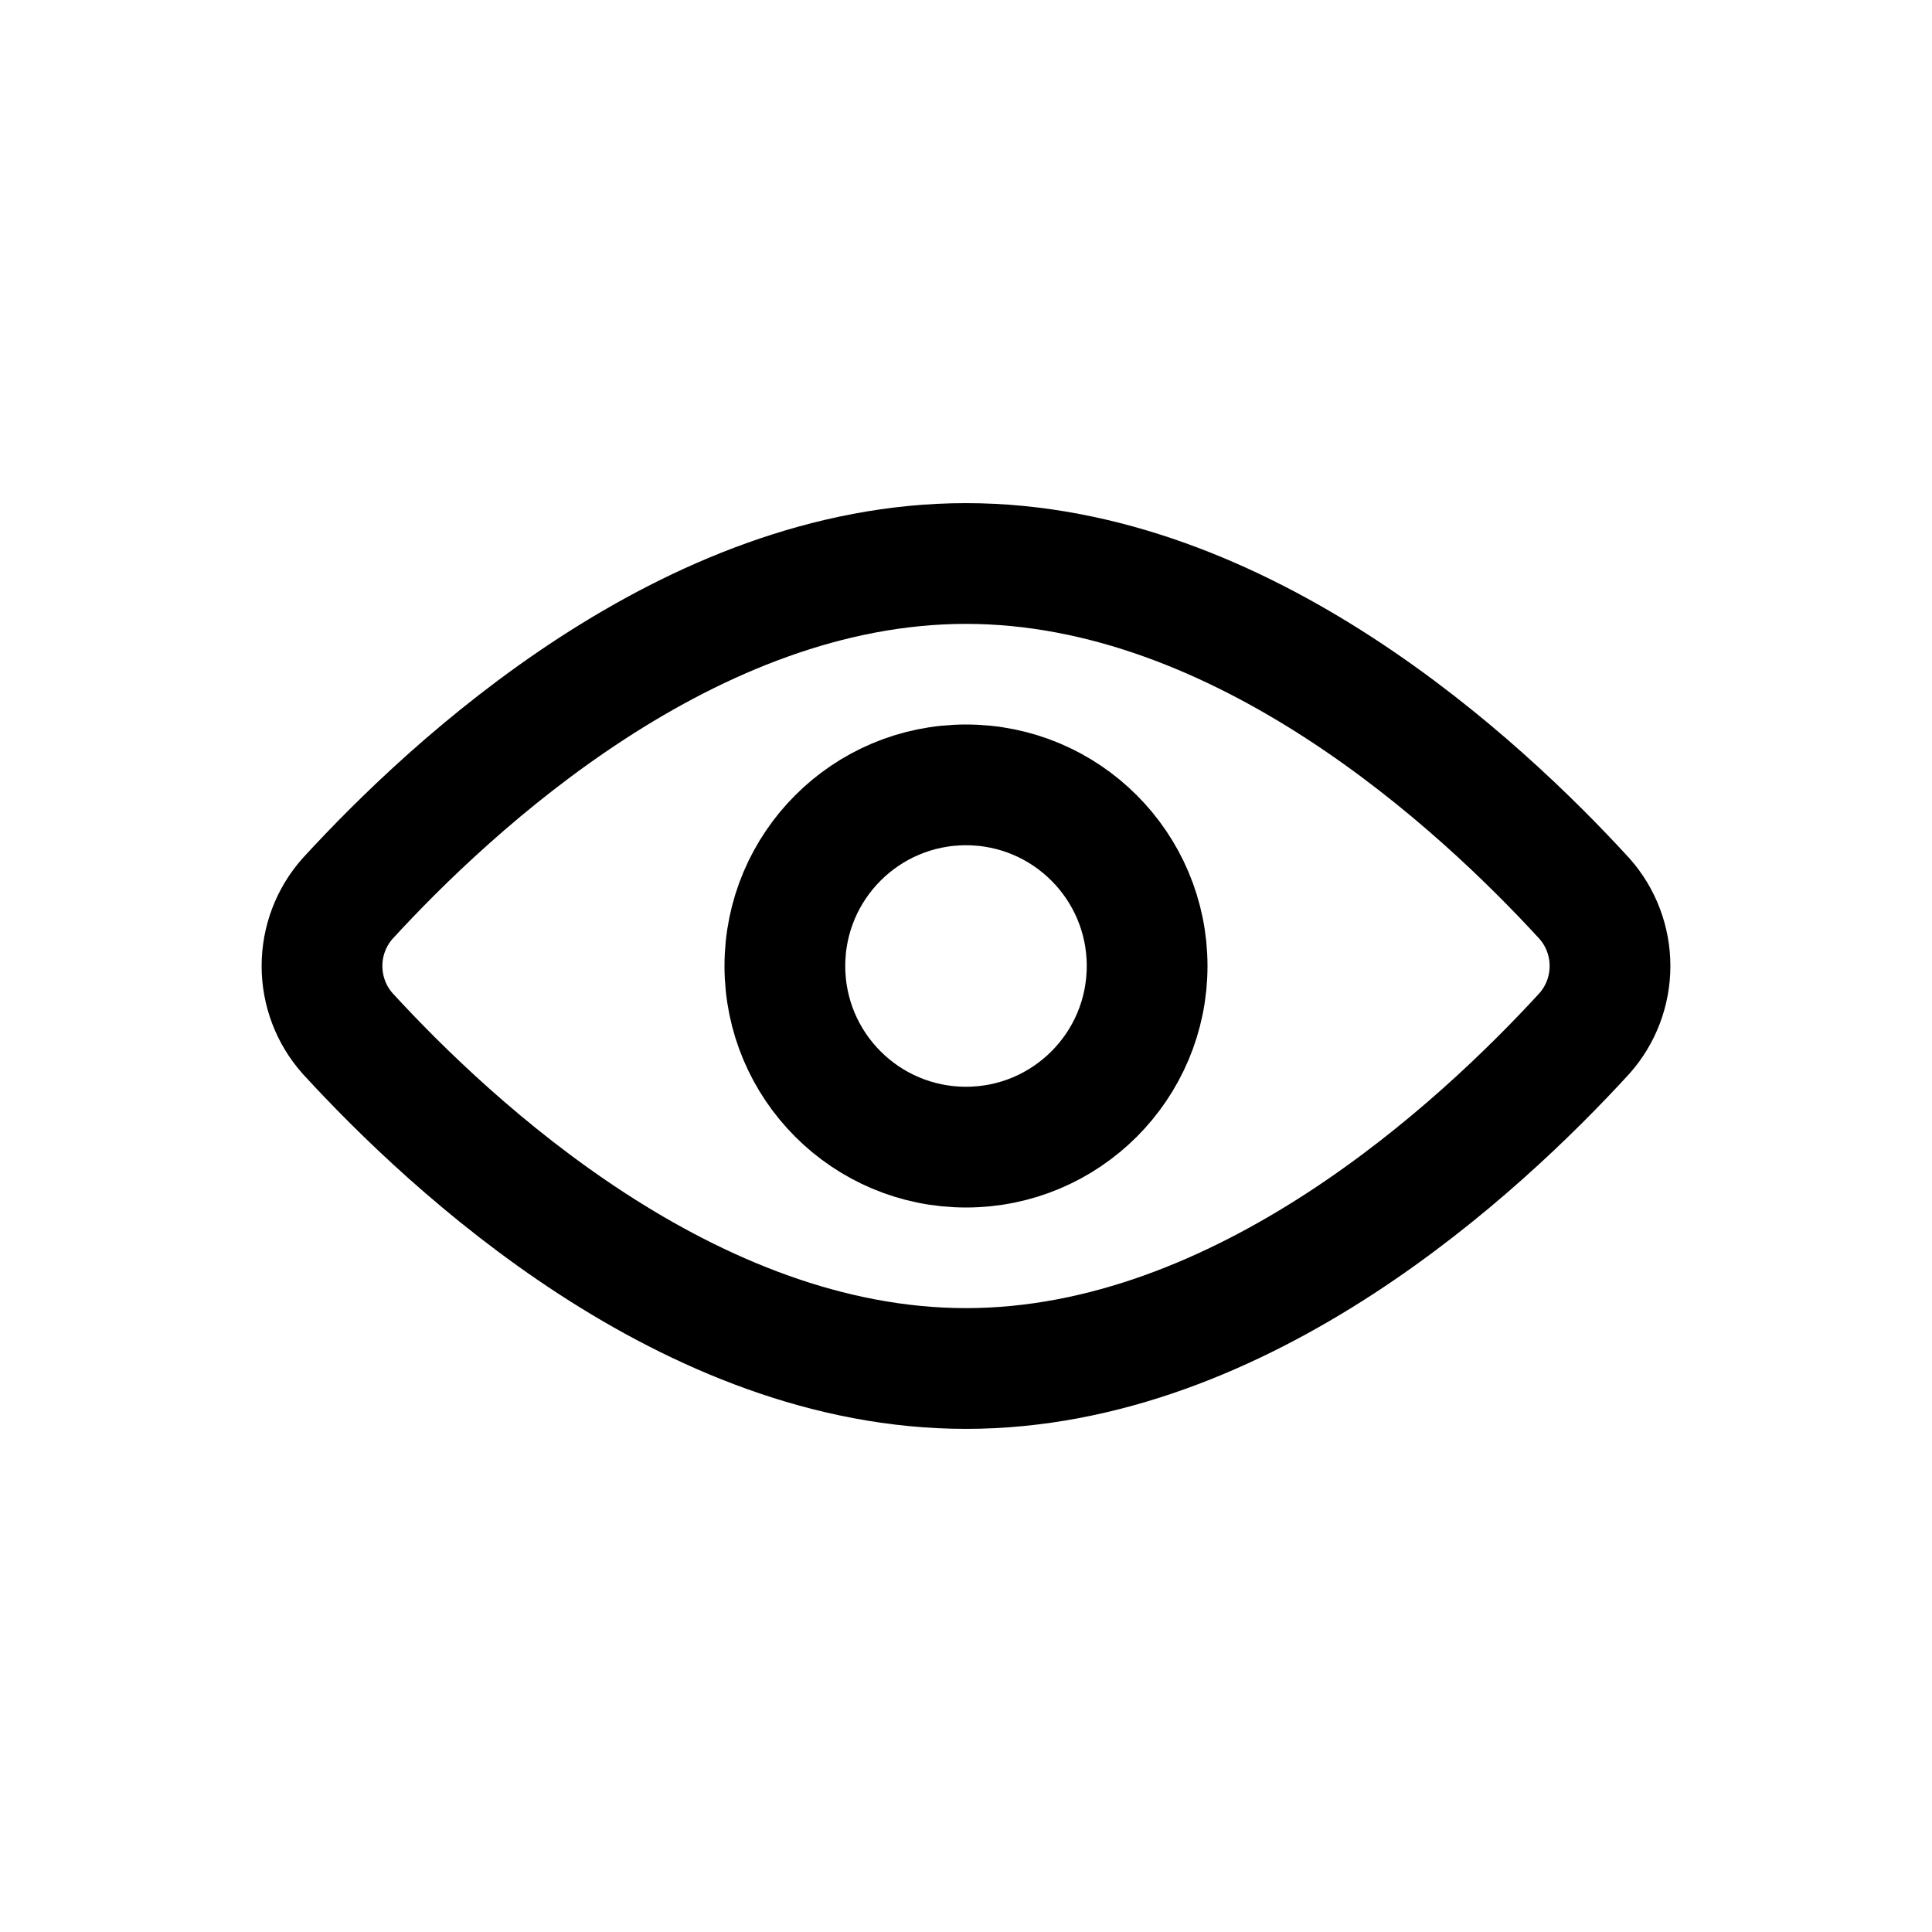 <svg width="24" height="24" viewBox="0 0 24 24" fill="none" xmlns="http://www.w3.org/2000/svg">
<circle cx="12" cy="12" r="2.25" stroke="currentColor" stroke-width="1.5"/>
<path d="M19.682 11.162C19.887 11.392 20 11.691 20 12C20 12.309 19.887 12.608 19.682 12.838C18.388 14.25 15.44 17 12 17C8.56 17 5.612 14.25 4.318 12.838C4.113 12.608 4 12.309 4 12C4 11.691 4.113 11.392 4.318 11.162C5.612 9.75 8.56 7 12 7C15.44 7 18.388 9.75 19.682 11.162Z" stroke="currentColor" stroke-width="1.5" stroke-linecap="round" stroke-linejoin="round"/>
</svg>
